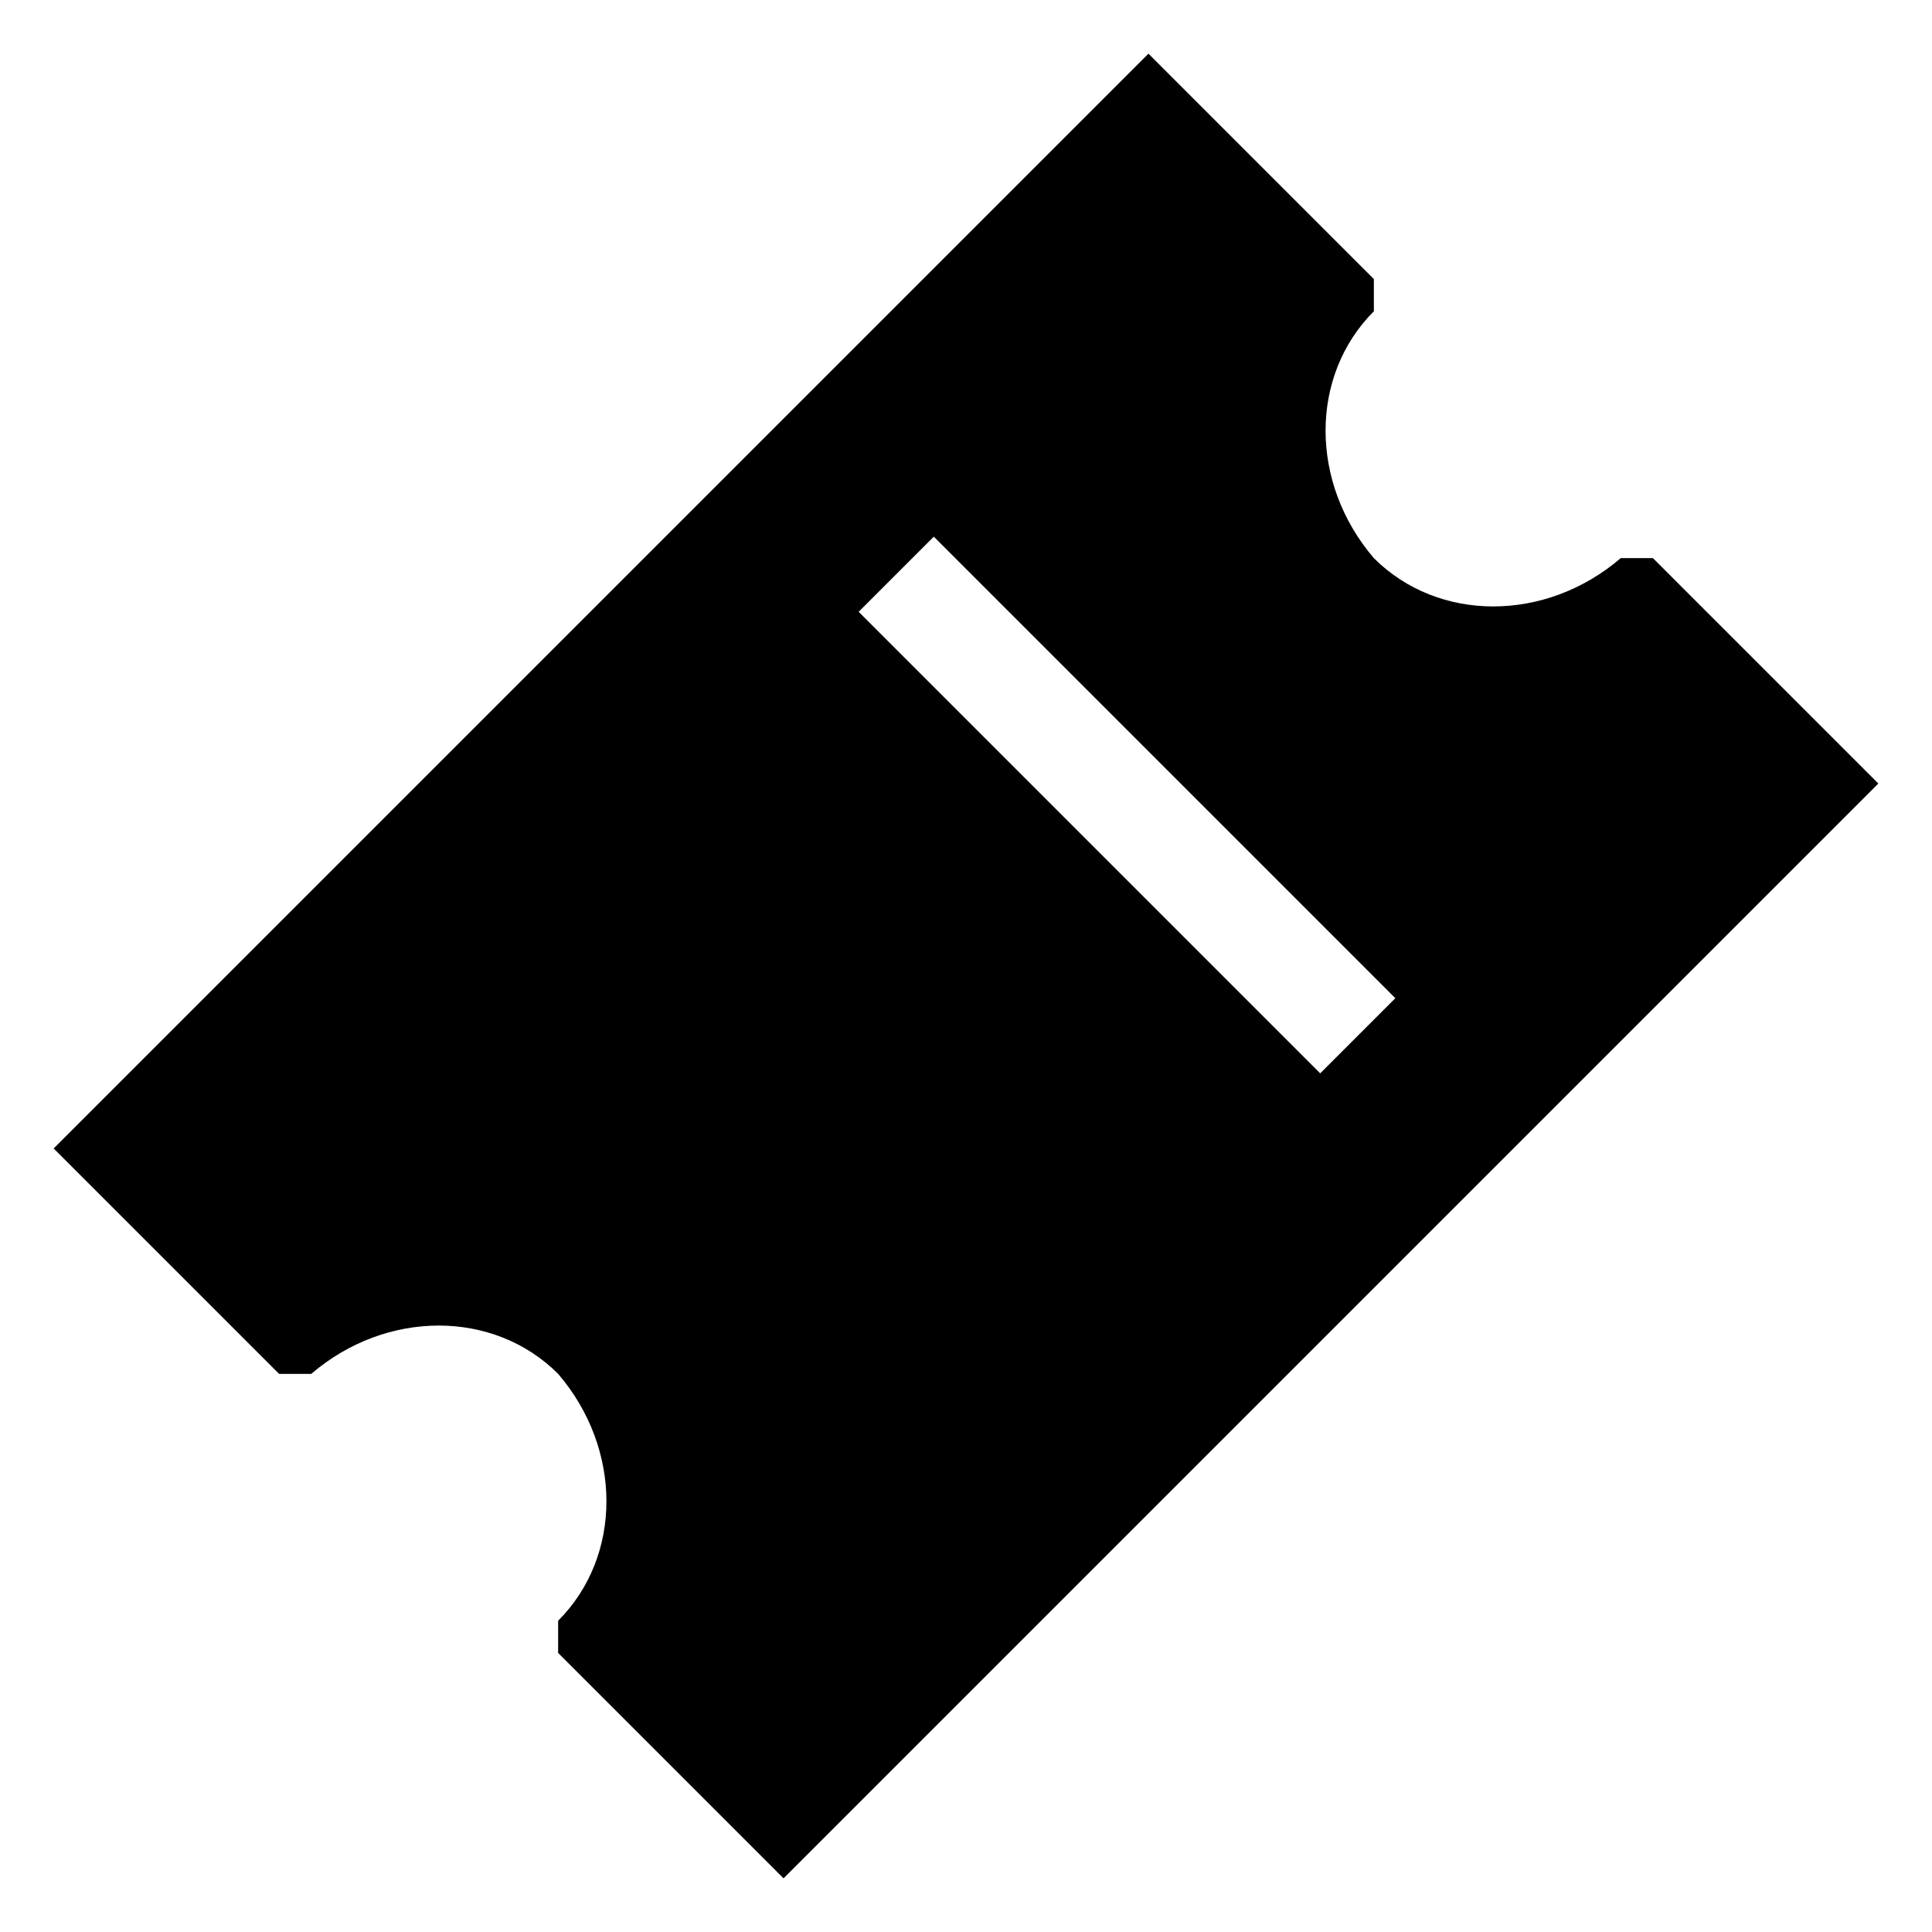 <svg xmlns="http://www.w3.org/2000/svg" class="movie-ticket-button__icon" viewBox="0 0 18 18"><path fill-rule="evenodd" d="M15.4 5.2l2.1 2.1L7.3 17.5l-2.1-2.1v-.3c.6-.6.6-1.6 0-2.3-.6-.6-1.6-.6-2.3 0h-.3L.5 10.7 10.7.5l2.1 2.1v.3c-.6.6-.6 1.6 0 2.3.6.6 1.6.6 2.3 0h.3zM8.7 5l-.7.7 4.3 4.3.7-.7L8.7 5z"/></svg>